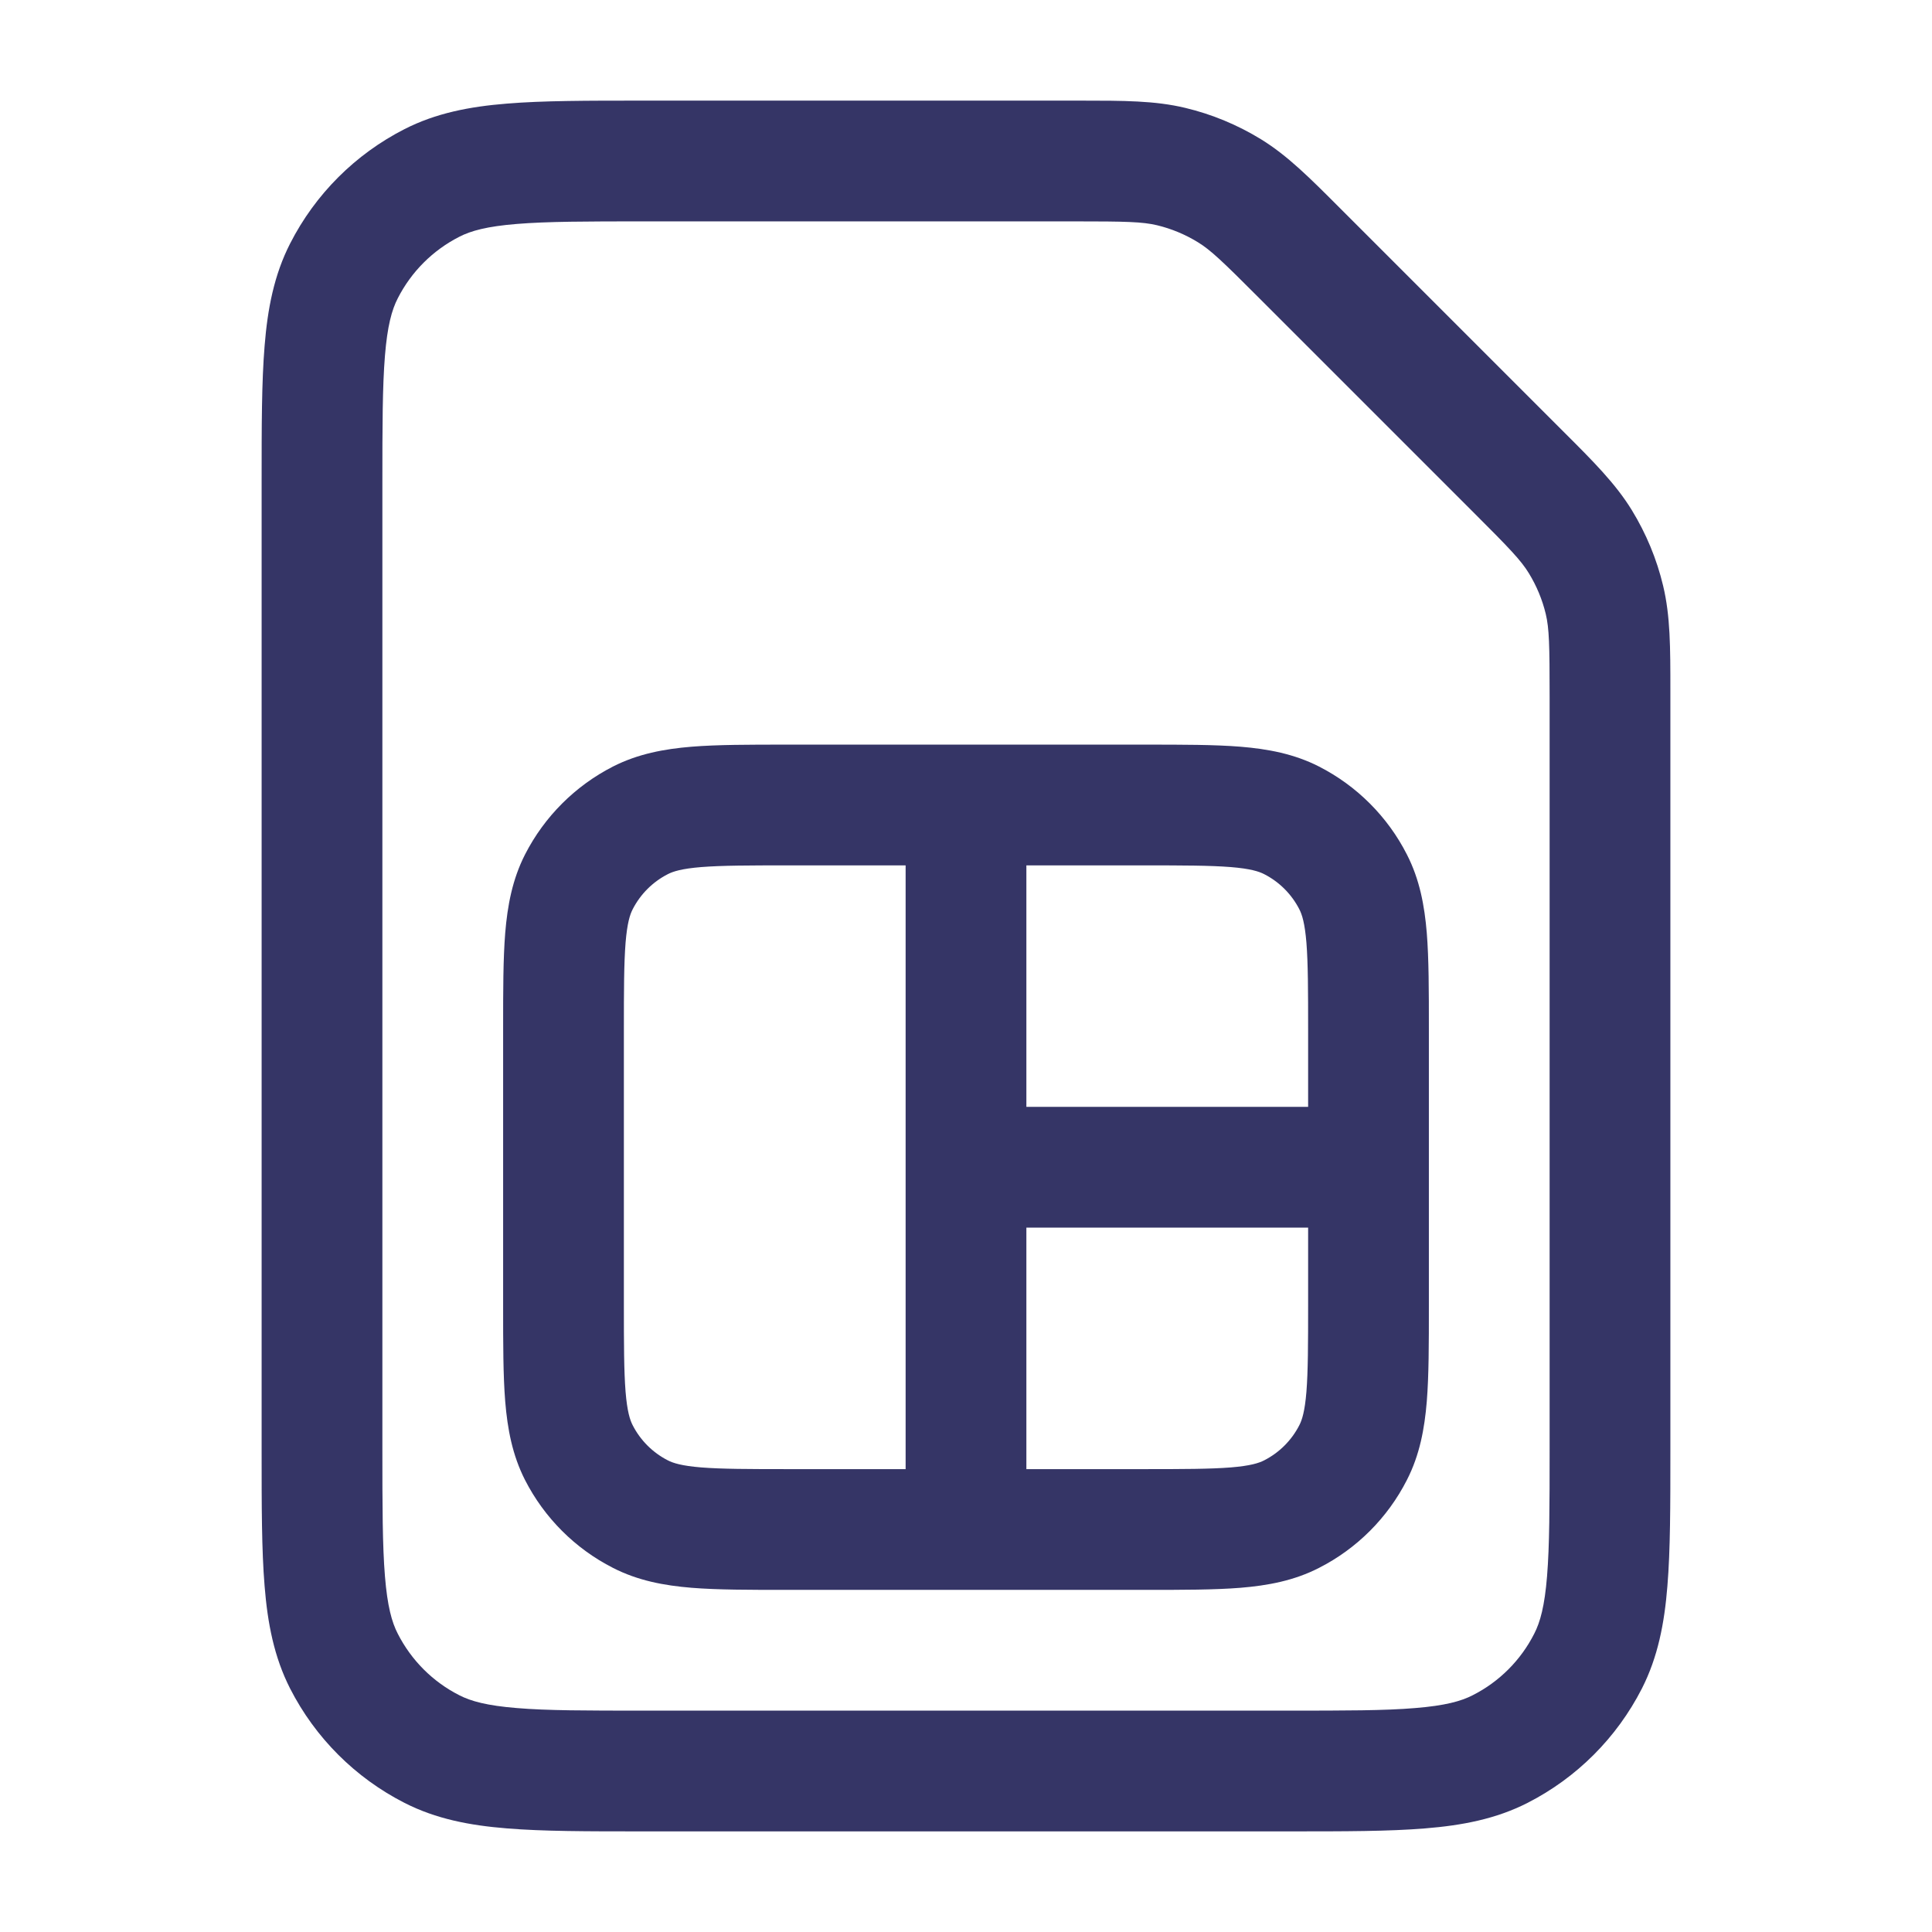 <svg width="24" height="24" viewBox="0 0 24 24" fill="none" xmlns="http://www.w3.org/2000/svg">
<path fill-rule="evenodd" clip-rule="evenodd" d="M12.001 9.25H14.23C14.694 9.25 15.088 9.25 15.411 9.276C15.749 9.304 16.075 9.364 16.385 9.522C16.855 9.762 17.238 10.145 17.477 10.615C17.636 10.925 17.696 11.251 17.724 11.589C17.75 11.912 17.75 12.306 17.75 12.77V16.23C17.75 16.695 17.75 17.088 17.724 17.41C17.696 17.749 17.636 18.075 17.477 18.385C17.238 18.855 16.855 19.238 16.385 19.477C16.075 19.636 15.749 19.696 15.411 19.724C15.088 19.75 14.694 19.75 14.23 19.75H9.77C9.306 19.75 8.912 19.75 8.59 19.724C8.251 19.696 7.926 19.636 7.615 19.477C7.145 19.238 6.762 18.855 6.522 18.385C6.364 18.075 6.304 17.749 6.276 17.41C6.25 17.088 6.25 16.694 6.25 16.23V12.77C6.25 12.306 6.25 11.912 6.276 11.589C6.304 11.251 6.364 10.925 6.522 10.615C6.762 10.145 7.145 9.762 7.615 9.522C7.926 9.364 8.251 9.304 8.59 9.276C8.912 9.25 9.306 9.25 9.77 9.25H11.999C11.999 9.25 12 9.25 12 9.25C12 9.25 12.001 9.25 12.001 9.25ZM11.25 10.75H9.8C9.298 10.75 8.966 10.751 8.712 10.771C8.466 10.791 8.36 10.826 8.296 10.859C8.108 10.955 7.955 11.108 7.859 11.296C7.826 11.36 7.791 11.466 7.771 11.712C7.751 11.966 7.75 12.298 7.75 12.8V16.2C7.75 16.702 7.751 17.034 7.771 17.288C7.791 17.534 7.826 17.64 7.859 17.704C7.955 17.892 8.108 18.045 8.296 18.141C8.36 18.174 8.466 18.209 8.712 18.229C8.966 18.249 9.298 18.25 9.8 18.25H11.25V10.75ZM12.75 18.25H14.2C14.702 18.25 15.034 18.249 15.288 18.229C15.534 18.209 15.64 18.174 15.704 18.141C15.892 18.045 16.045 17.892 16.141 17.704C16.174 17.64 16.209 17.534 16.229 17.288C16.249 17.034 16.25 16.702 16.25 16.2V15.25H12.75V18.25ZM16.25 13.75H12.75V10.75H14.2C14.702 10.75 15.034 10.751 15.288 10.771C15.534 10.791 15.64 10.826 15.704 10.859C15.892 10.955 16.045 11.108 16.141 11.296C16.174 11.36 16.209 11.466 16.229 11.712C16.249 11.966 16.25 12.298 16.25 12.8V13.75Z" fill="#353566"/>
<path fill-rule="evenodd" clip-rule="evenodd" d="M13.423 1.25C13.957 1.25 14.348 1.25 14.723 1.34C15.055 1.419 15.372 1.551 15.663 1.729C15.992 1.931 16.268 2.207 16.645 2.585L19.415 5.355C19.793 5.732 20.069 6.008 20.271 6.337C20.449 6.628 20.581 6.945 20.66 7.277C20.75 7.653 20.75 8.043 20.75 8.577L20.75 18.032C20.75 18.705 20.75 19.256 20.713 19.703C20.676 20.166 20.595 20.585 20.396 20.976C20.084 21.587 19.587 22.084 18.976 22.396C18.585 22.595 18.166 22.676 17.703 22.713C17.256 22.75 16.705 22.75 16.031 22.75H7.969C7.295 22.75 6.744 22.75 6.297 22.713C5.834 22.676 5.415 22.595 5.025 22.396C4.413 22.084 3.916 21.587 3.604 20.976C3.405 20.585 3.324 20.166 3.287 19.703C3.25 19.256 3.25 18.705 3.25 18.032V5.969C3.25 5.295 3.25 4.745 3.287 4.297C3.324 3.834 3.405 3.415 3.604 3.025C3.916 2.413 4.413 1.916 5.025 1.604C5.415 1.405 5.834 1.324 6.297 1.287C6.745 1.25 7.295 1.25 7.969 1.25L13.423 1.25ZM14.373 2.798C14.192 2.755 13.99 2.75 13.343 2.75H8C7.288 2.75 6.798 2.751 6.419 2.782C6.049 2.812 5.85 2.867 5.706 2.941C5.376 3.109 5.109 3.376 4.941 3.706C4.867 3.85 4.812 4.049 4.782 4.419C4.751 4.798 4.75 5.288 4.75 6V18C4.75 18.712 4.751 19.202 4.782 19.581C4.812 19.951 4.867 20.151 4.941 20.294C5.109 20.624 5.376 20.892 5.706 21.059C5.85 21.133 6.049 21.188 6.419 21.218C6.798 21.25 7.288 21.25 8 21.25H16C16.712 21.25 17.202 21.25 17.581 21.218C17.951 21.188 18.15 21.133 18.294 21.059C18.624 20.892 18.892 20.624 19.059 20.294C19.133 20.151 19.188 19.951 19.218 19.581C19.249 19.202 19.25 18.712 19.25 18V8.657C19.25 8.01 19.245 7.808 19.202 7.627C19.159 7.448 19.088 7.278 18.992 7.121C18.895 6.962 18.756 6.816 18.298 6.359L15.641 3.702C15.184 3.244 15.038 3.105 14.879 3.008C14.722 2.912 14.552 2.841 14.373 2.798Z" fill="#353566"/>
</svg>
